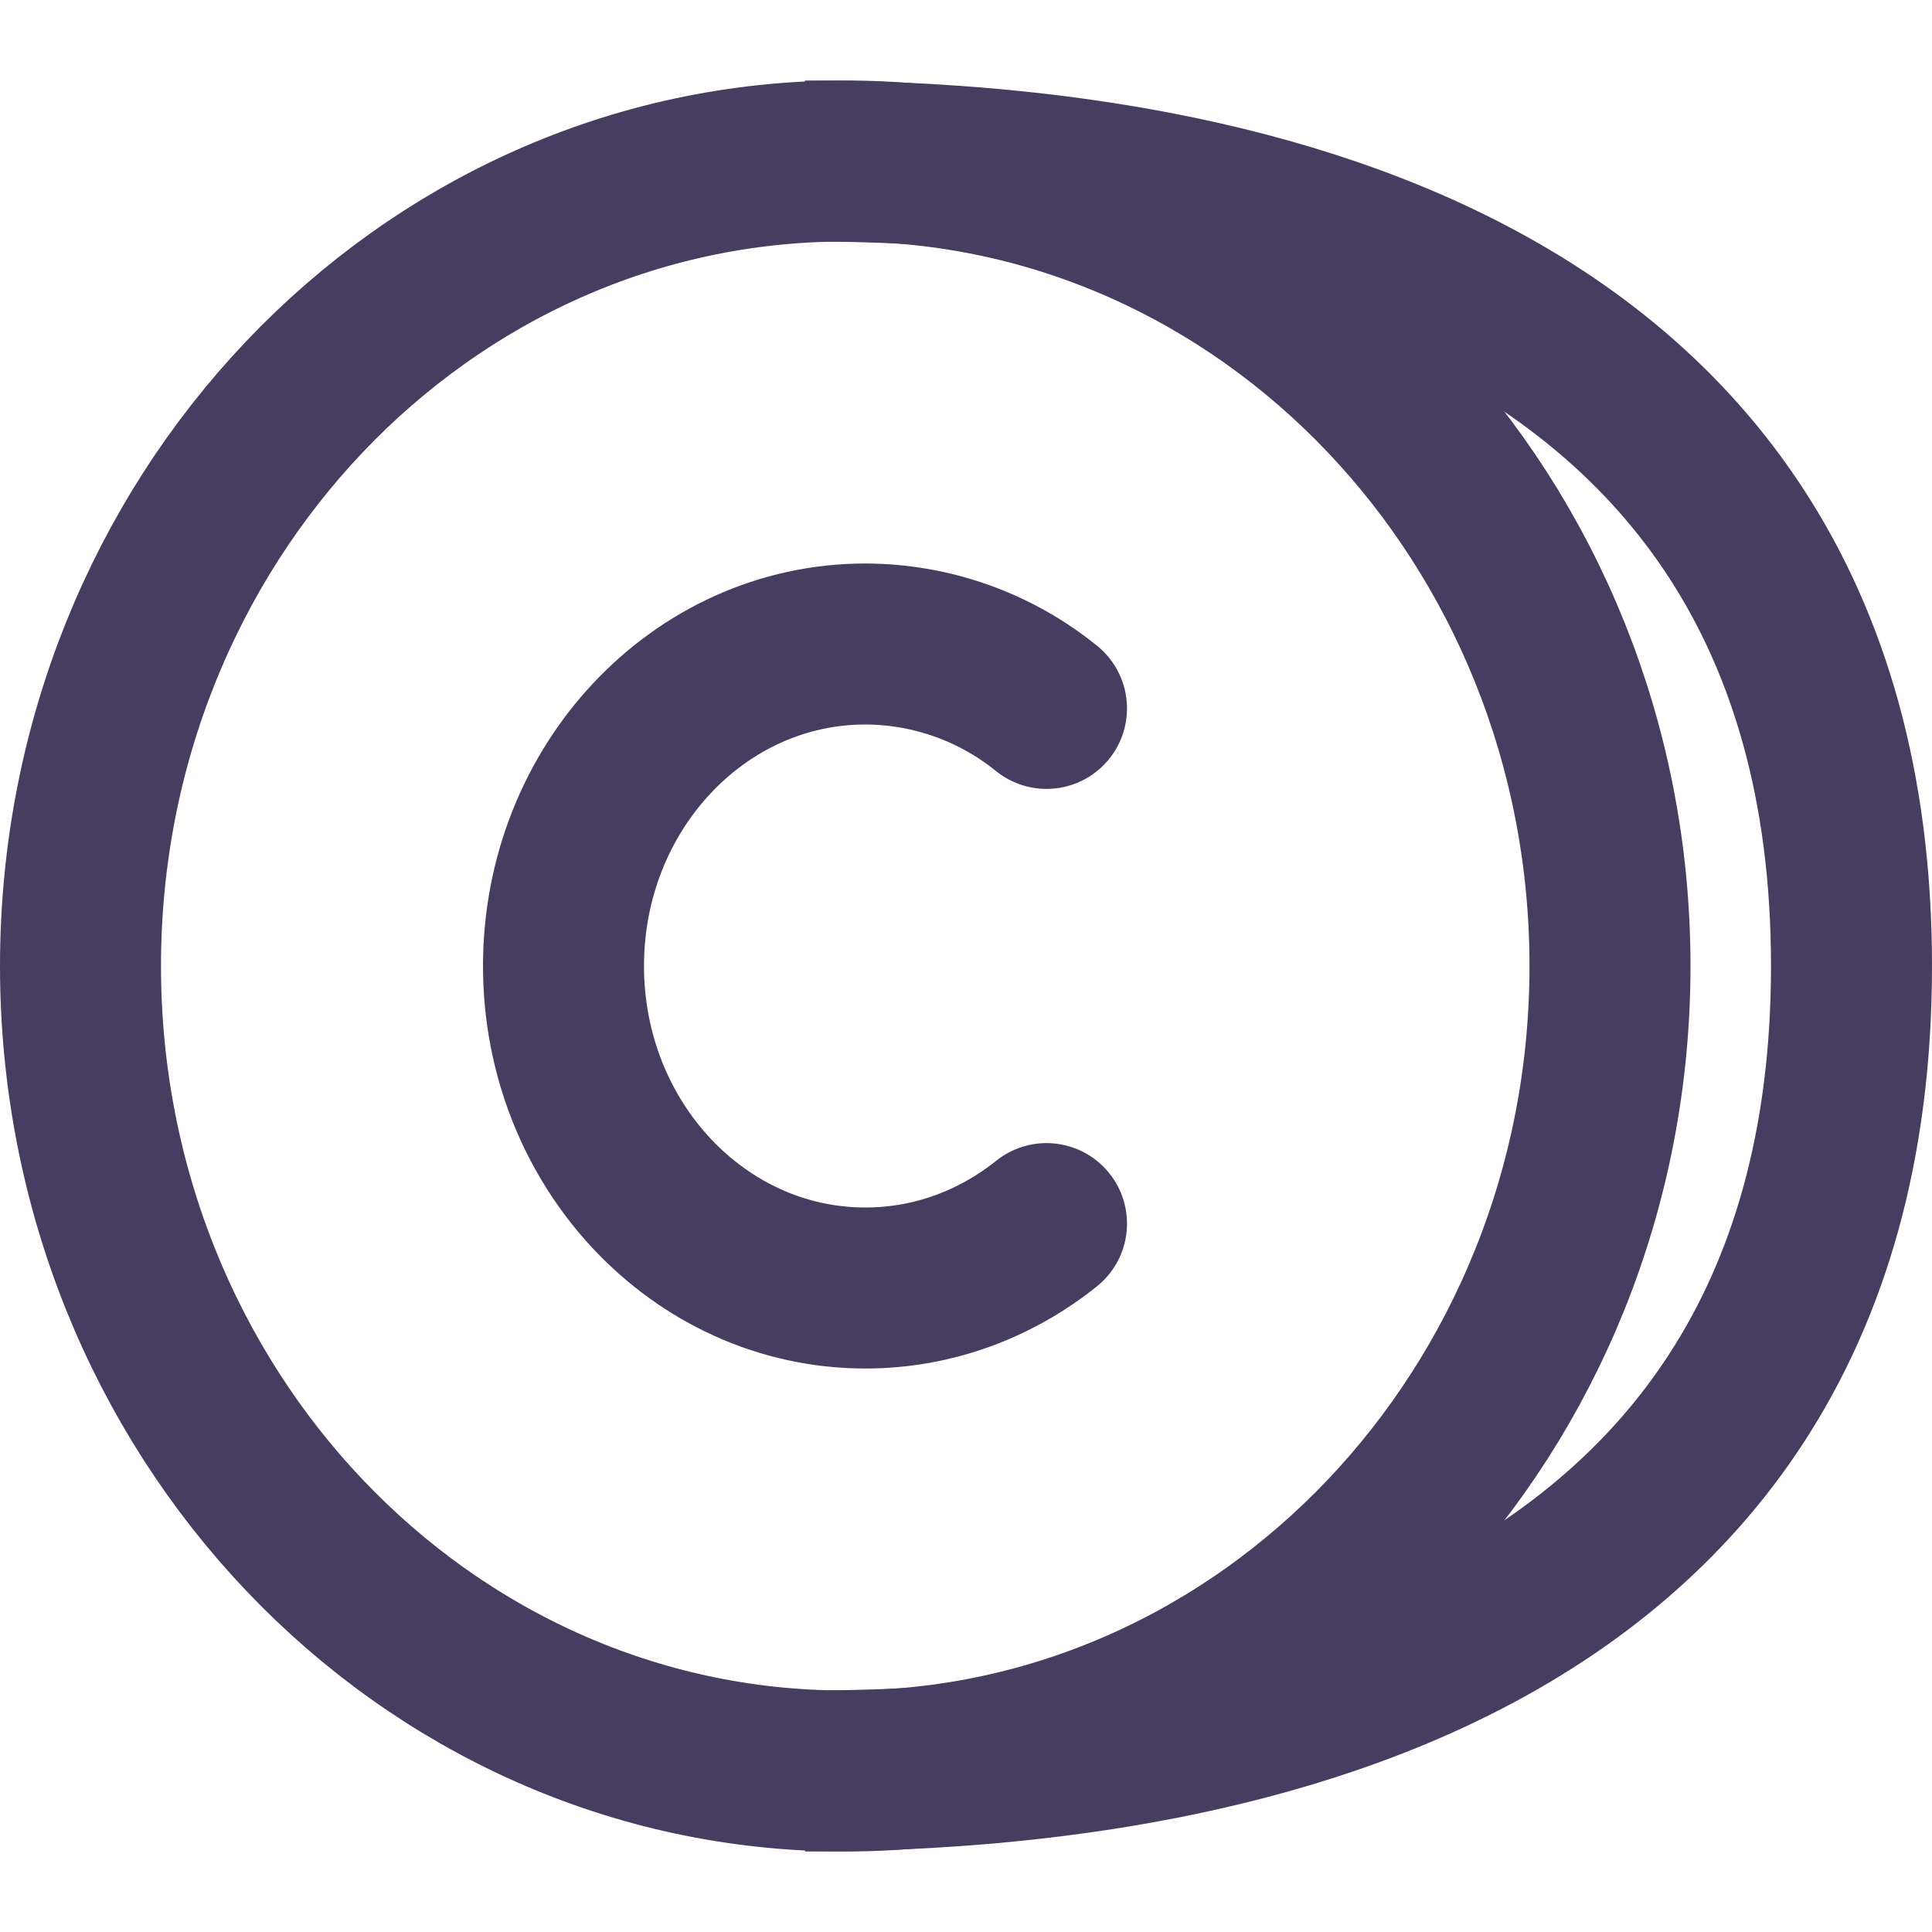 <svg xmlns="http://www.w3.org/2000/svg" width="24" height="24" viewBox="0 0 24 24" fill="none">
  <path d="M10.5 22C5.253 22 1 17.523 1 12C1 6.477 5.253 2 10.5 2C15.747 2 20 6.477 20 12C20 17.523 15.747 22 10.5 22Z" stroke="#463D61" stroke-width="2" stroke-linecap="round" stroke-linejoin="round"/>
  <path d="M13 8.8C12.364 8.284 11.569 8.002 10.75 8C8.679 8 7 9.79 7 12C7 14.21 8.679 16 10.75 16C11.594 16 12.373 15.702 13 15.2" stroke="#463D61" stroke-width="2" stroke-linecap="round" stroke-linejoin="round"/>
  <path d="M10 2C14.333 2 23 3 23 12C23 21 14.333 22 10 22" stroke="#463D61" stroke-width="2"/>
</svg>